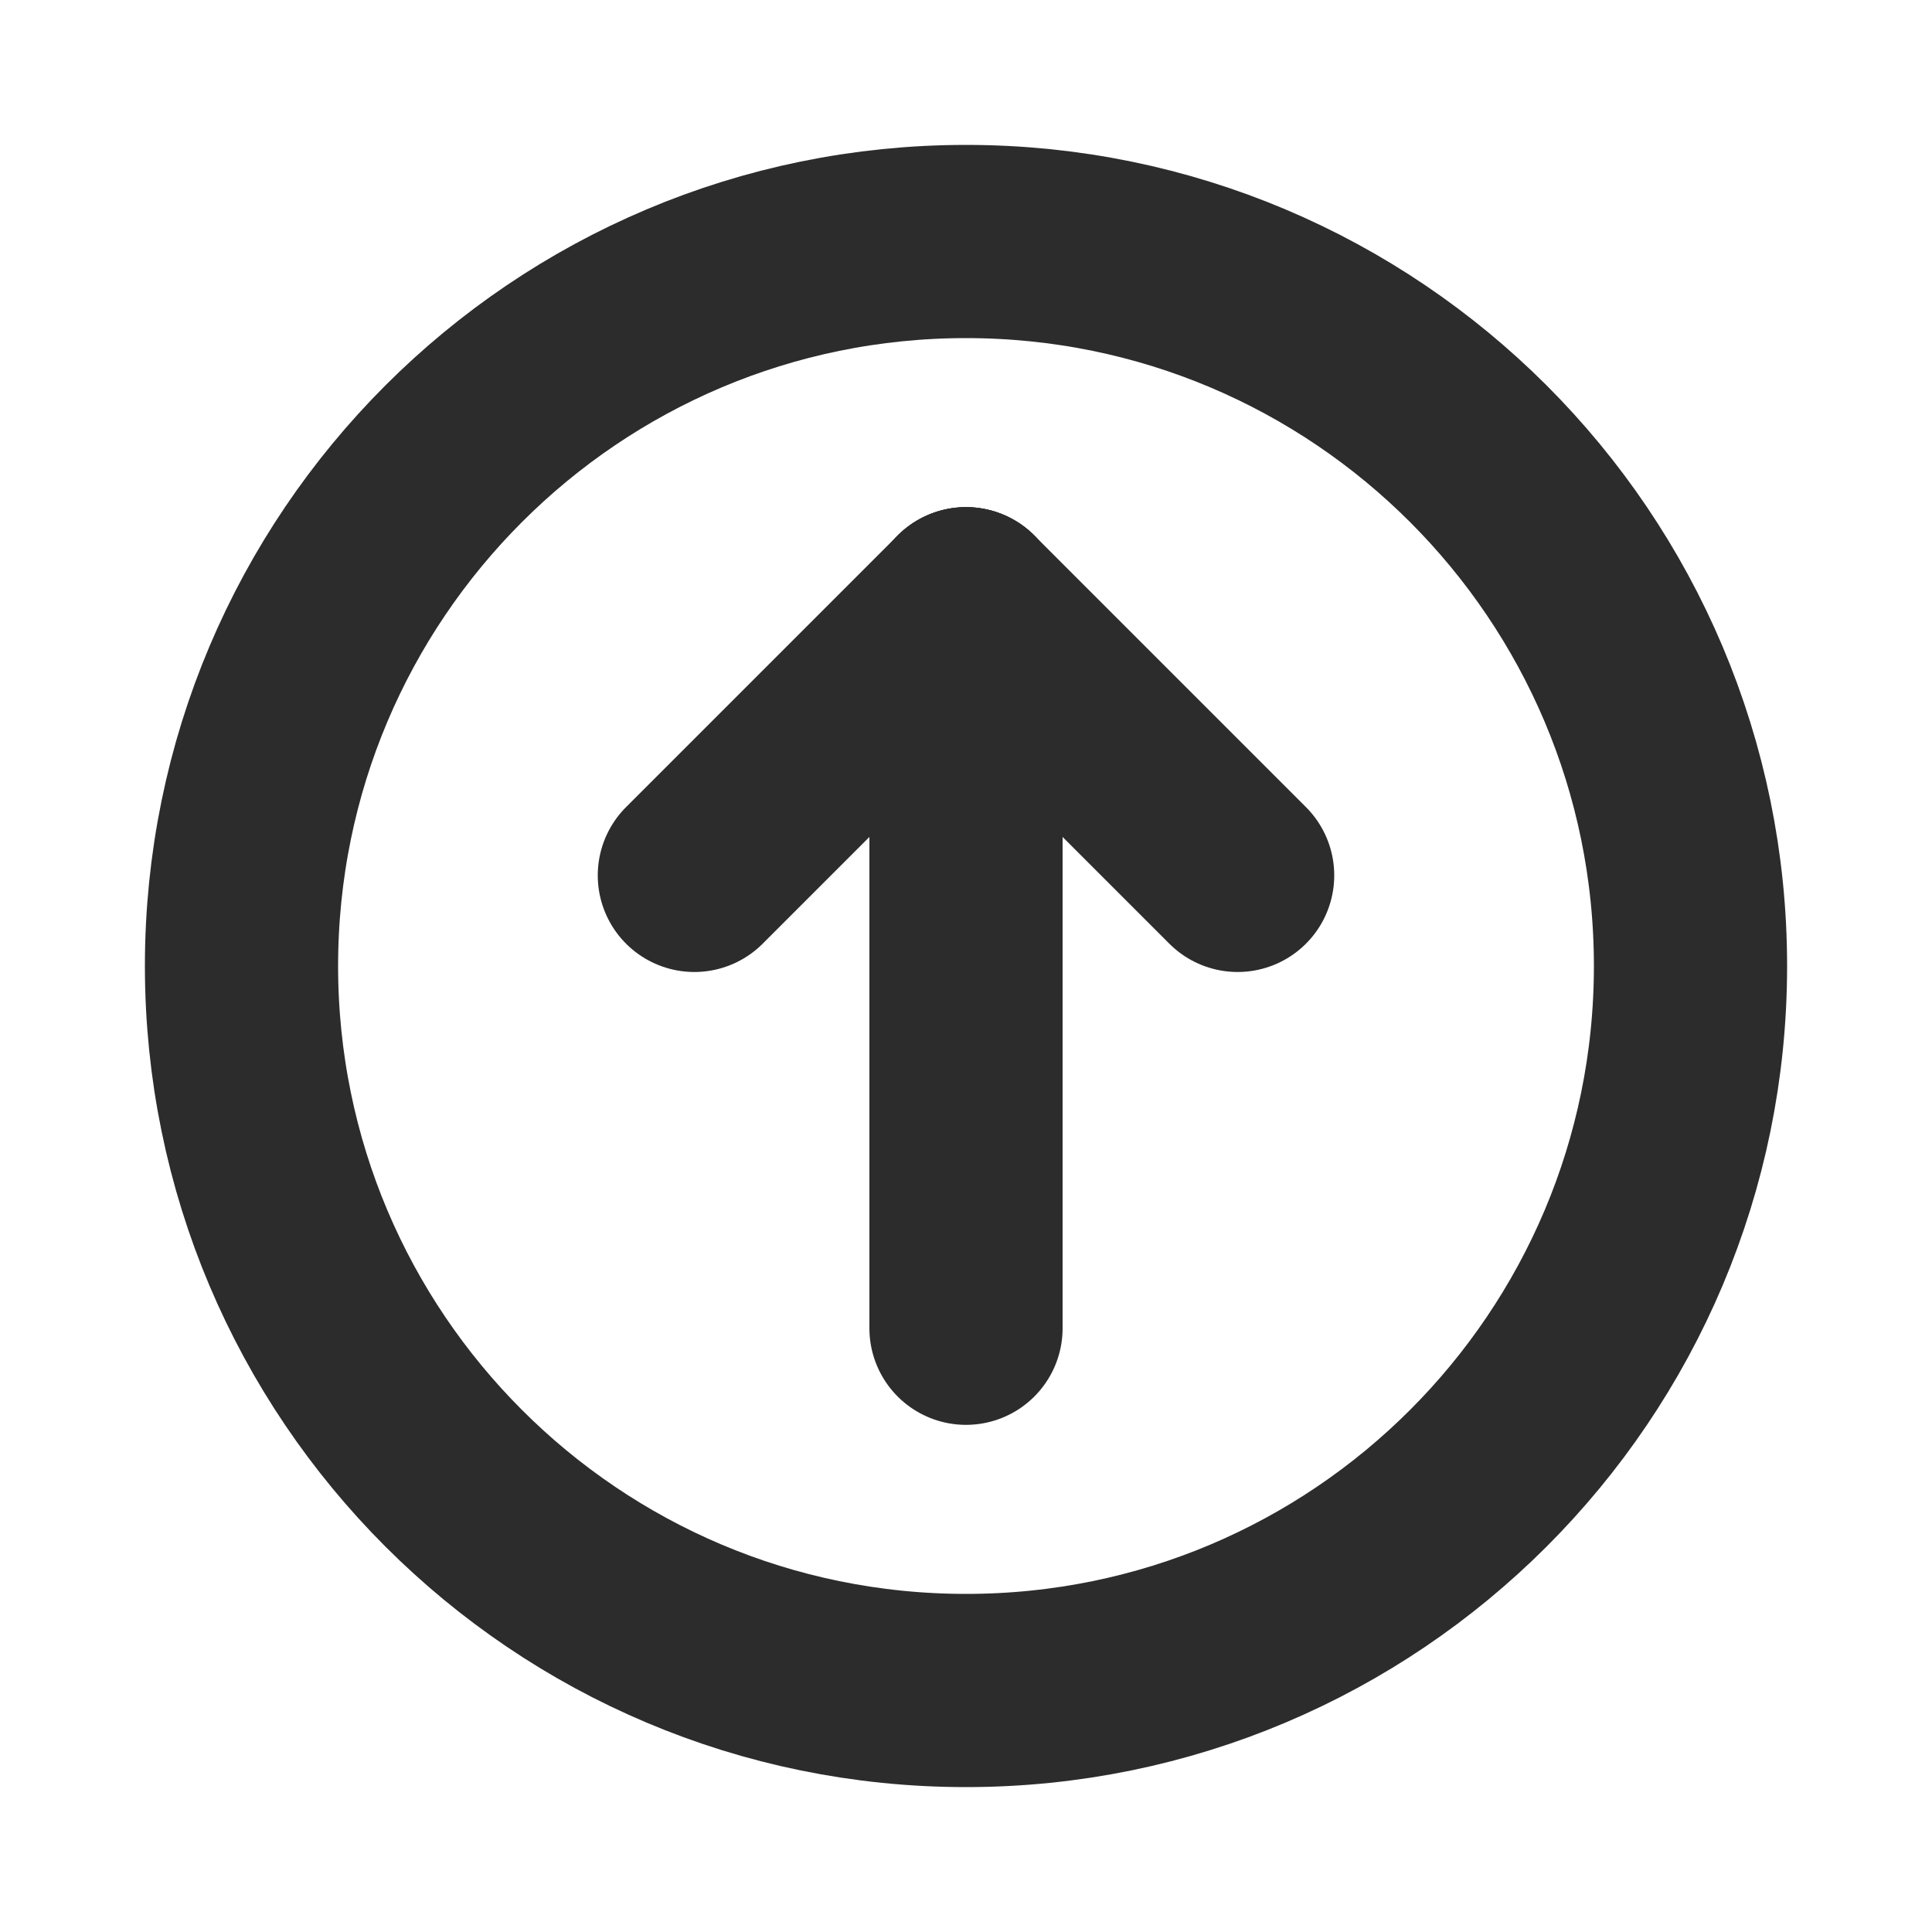 <svg width="20" height="20" viewBox="0 0 20 20" fill="none" xmlns="http://www.w3.org/2000/svg">
<path d="M10 17.5C14.142 17.5 17.5 14.142 17.5 10C17.5 5.858 14.142 2.5 10 2.5C5.858 2.5 2.5 5.858 2.5 10C2.5 14.142 5.858 17.5 10 17.5Z" stroke="#2C2C2C" stroke-width="2" stroke-linecap="round" stroke-linejoin="round"/>
<path d="M10 13.75V6.25" stroke="#2C2C2C" stroke-width="2" stroke-linecap="round" stroke-linejoin="round"/>
<path d="M10 6.25L7.188 9.062" stroke="#2C2C2C" stroke-width="2" stroke-linecap="round" stroke-linejoin="round"/>
<path d="M10 6.25L12.812 9.062" stroke="#2C2C2C" stroke-width="2" stroke-linecap="round" stroke-linejoin="round"/>
</svg>
